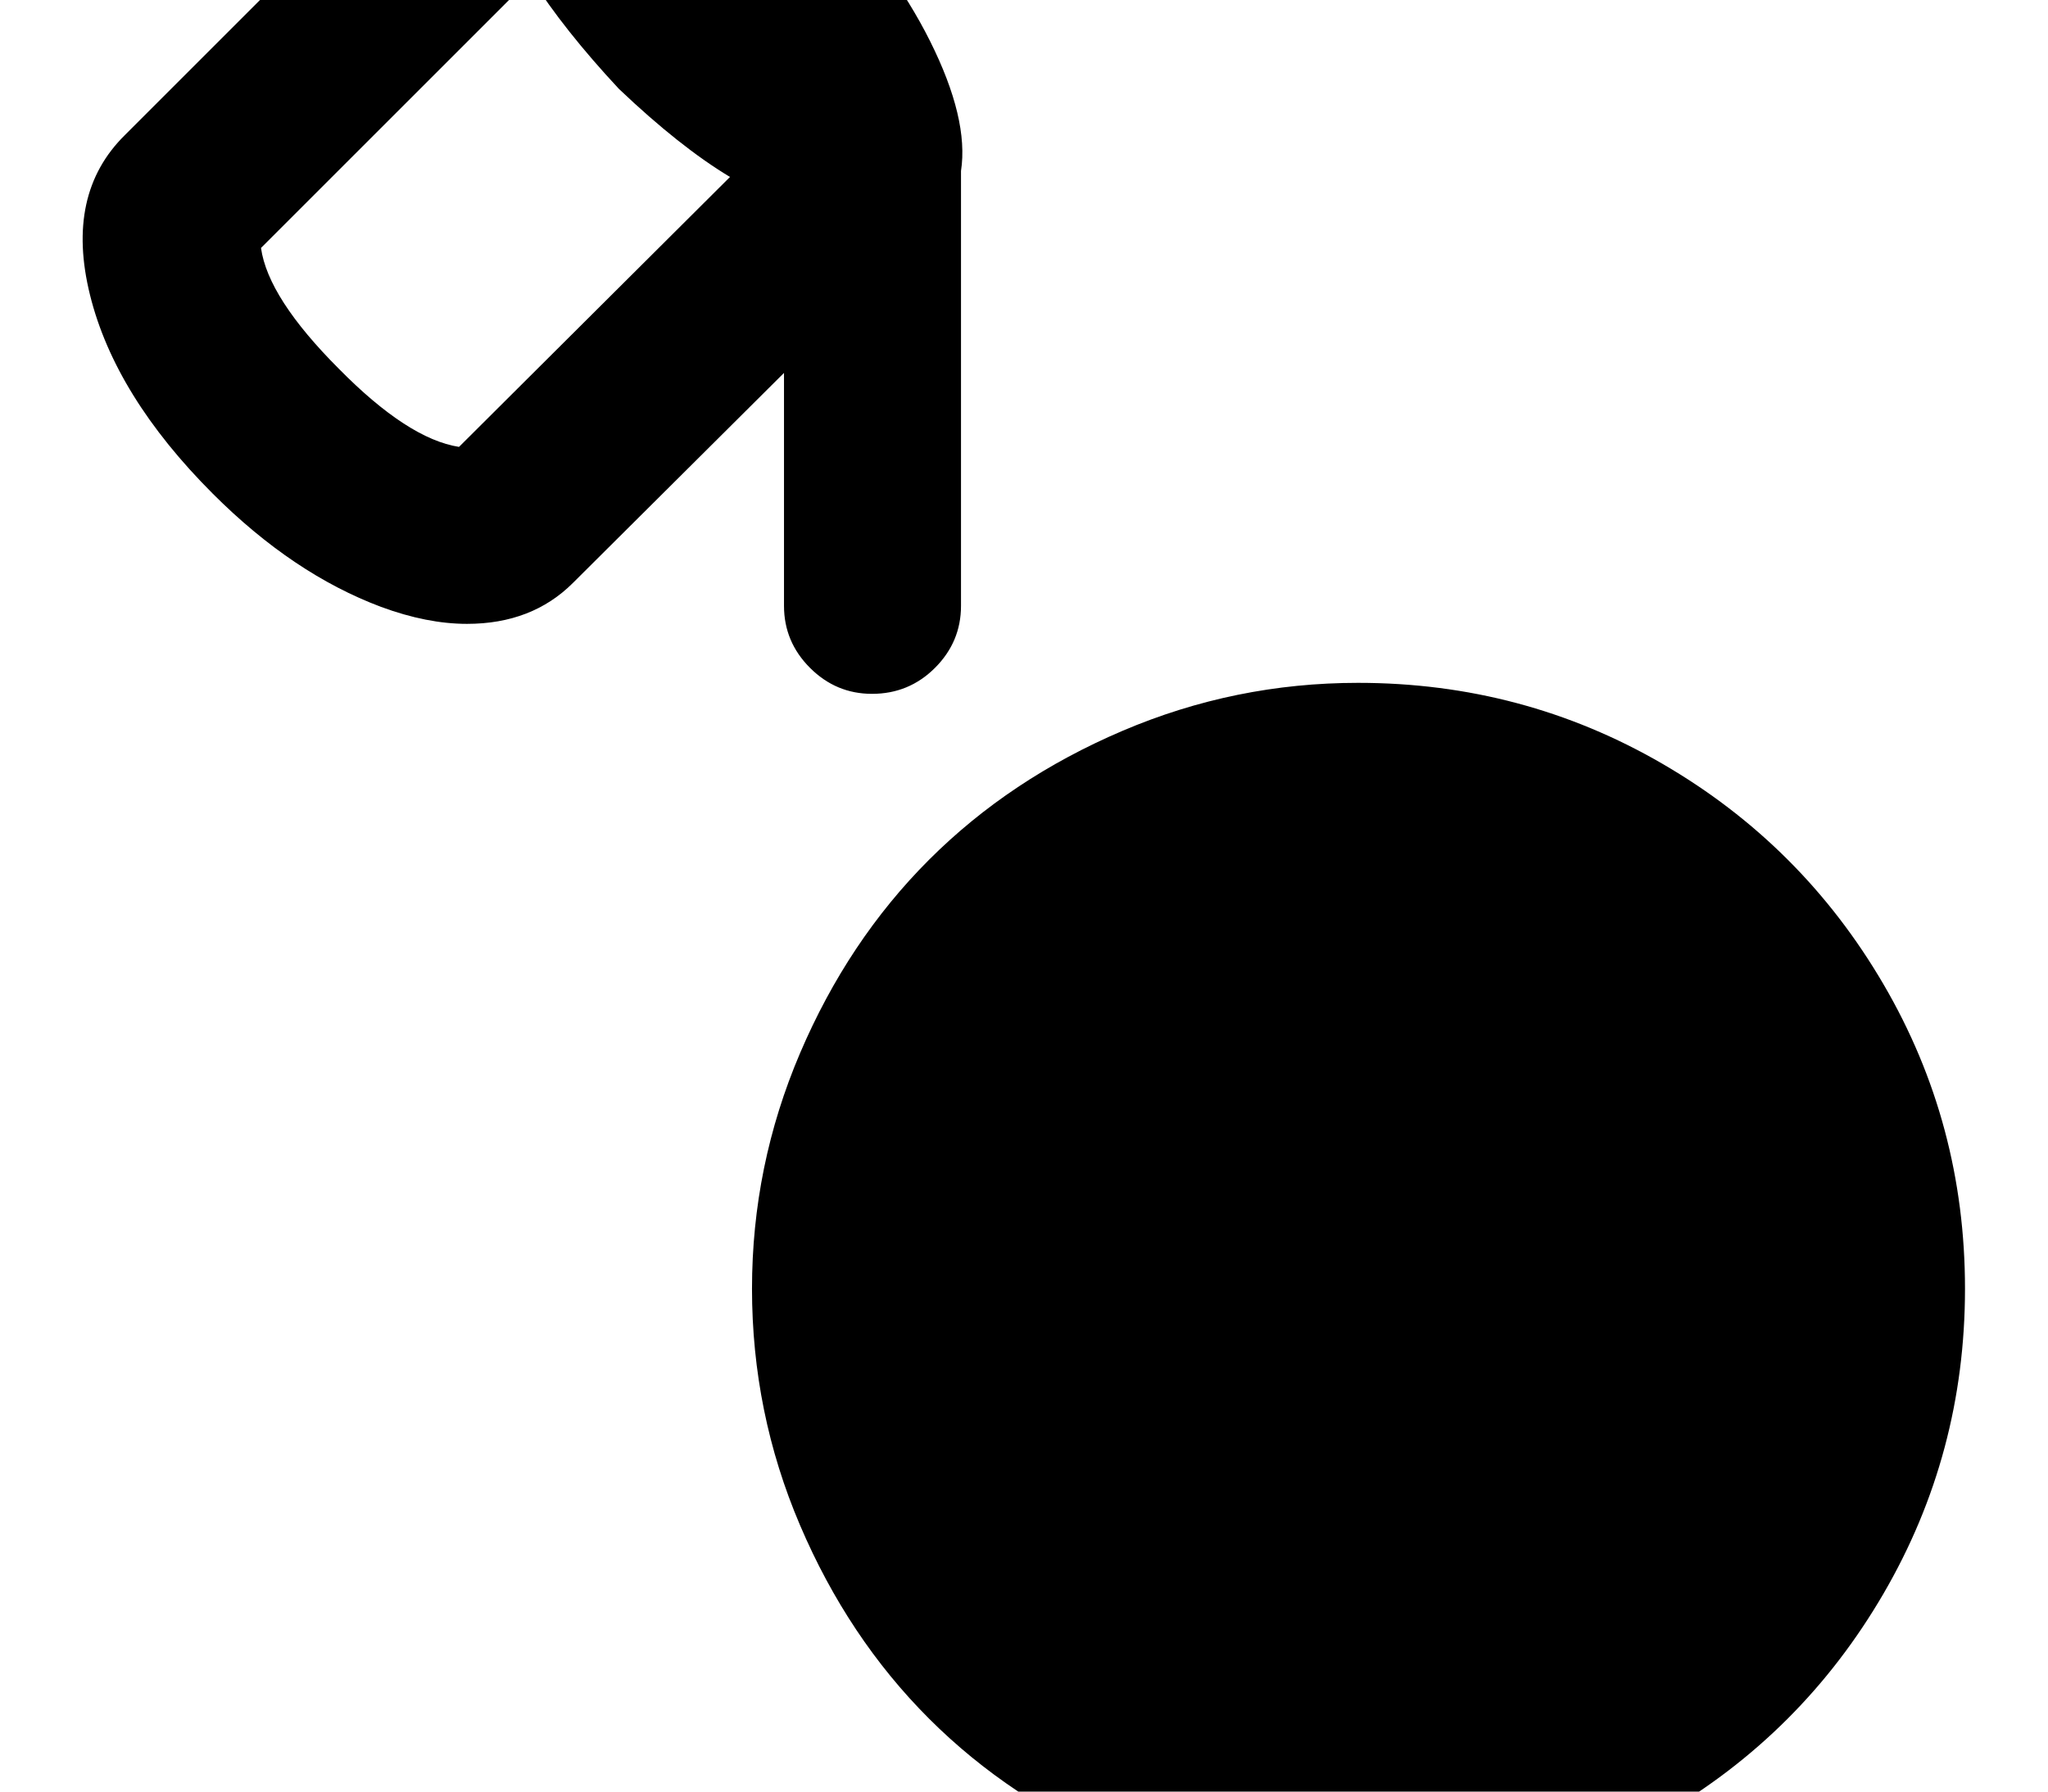 <?xml version="1.0" encoding="utf-8"?>
<svg width="2048" height="1792" xmlns="http://www.w3.org/2000/svg"><path d="M90 295q-25-101 35-160l372-372v2q42-39 136-2.5T818-110q73 73 112 151t31 130v435q0 36-26 62t-63 26q-36 0-62-26t-26-62V373L573 583q-41 41-106 41-40 0-86-17-88-33-168-113-98-98-123-199zm171-47q7 50 78 121 69 70 120 78l271-270q-50-30-111-88-55-59-88-111zm491 1041q0-123 48-235.5T929 860t193.5-129 235.5-48q165 0 304.5 81t221 220.5T1965 1289t-81.5 305-221 221-304.5 81q-123 0-235.5-48T929 1719t-129-193.5-48-236.5z" fill="undefined"/></svg>